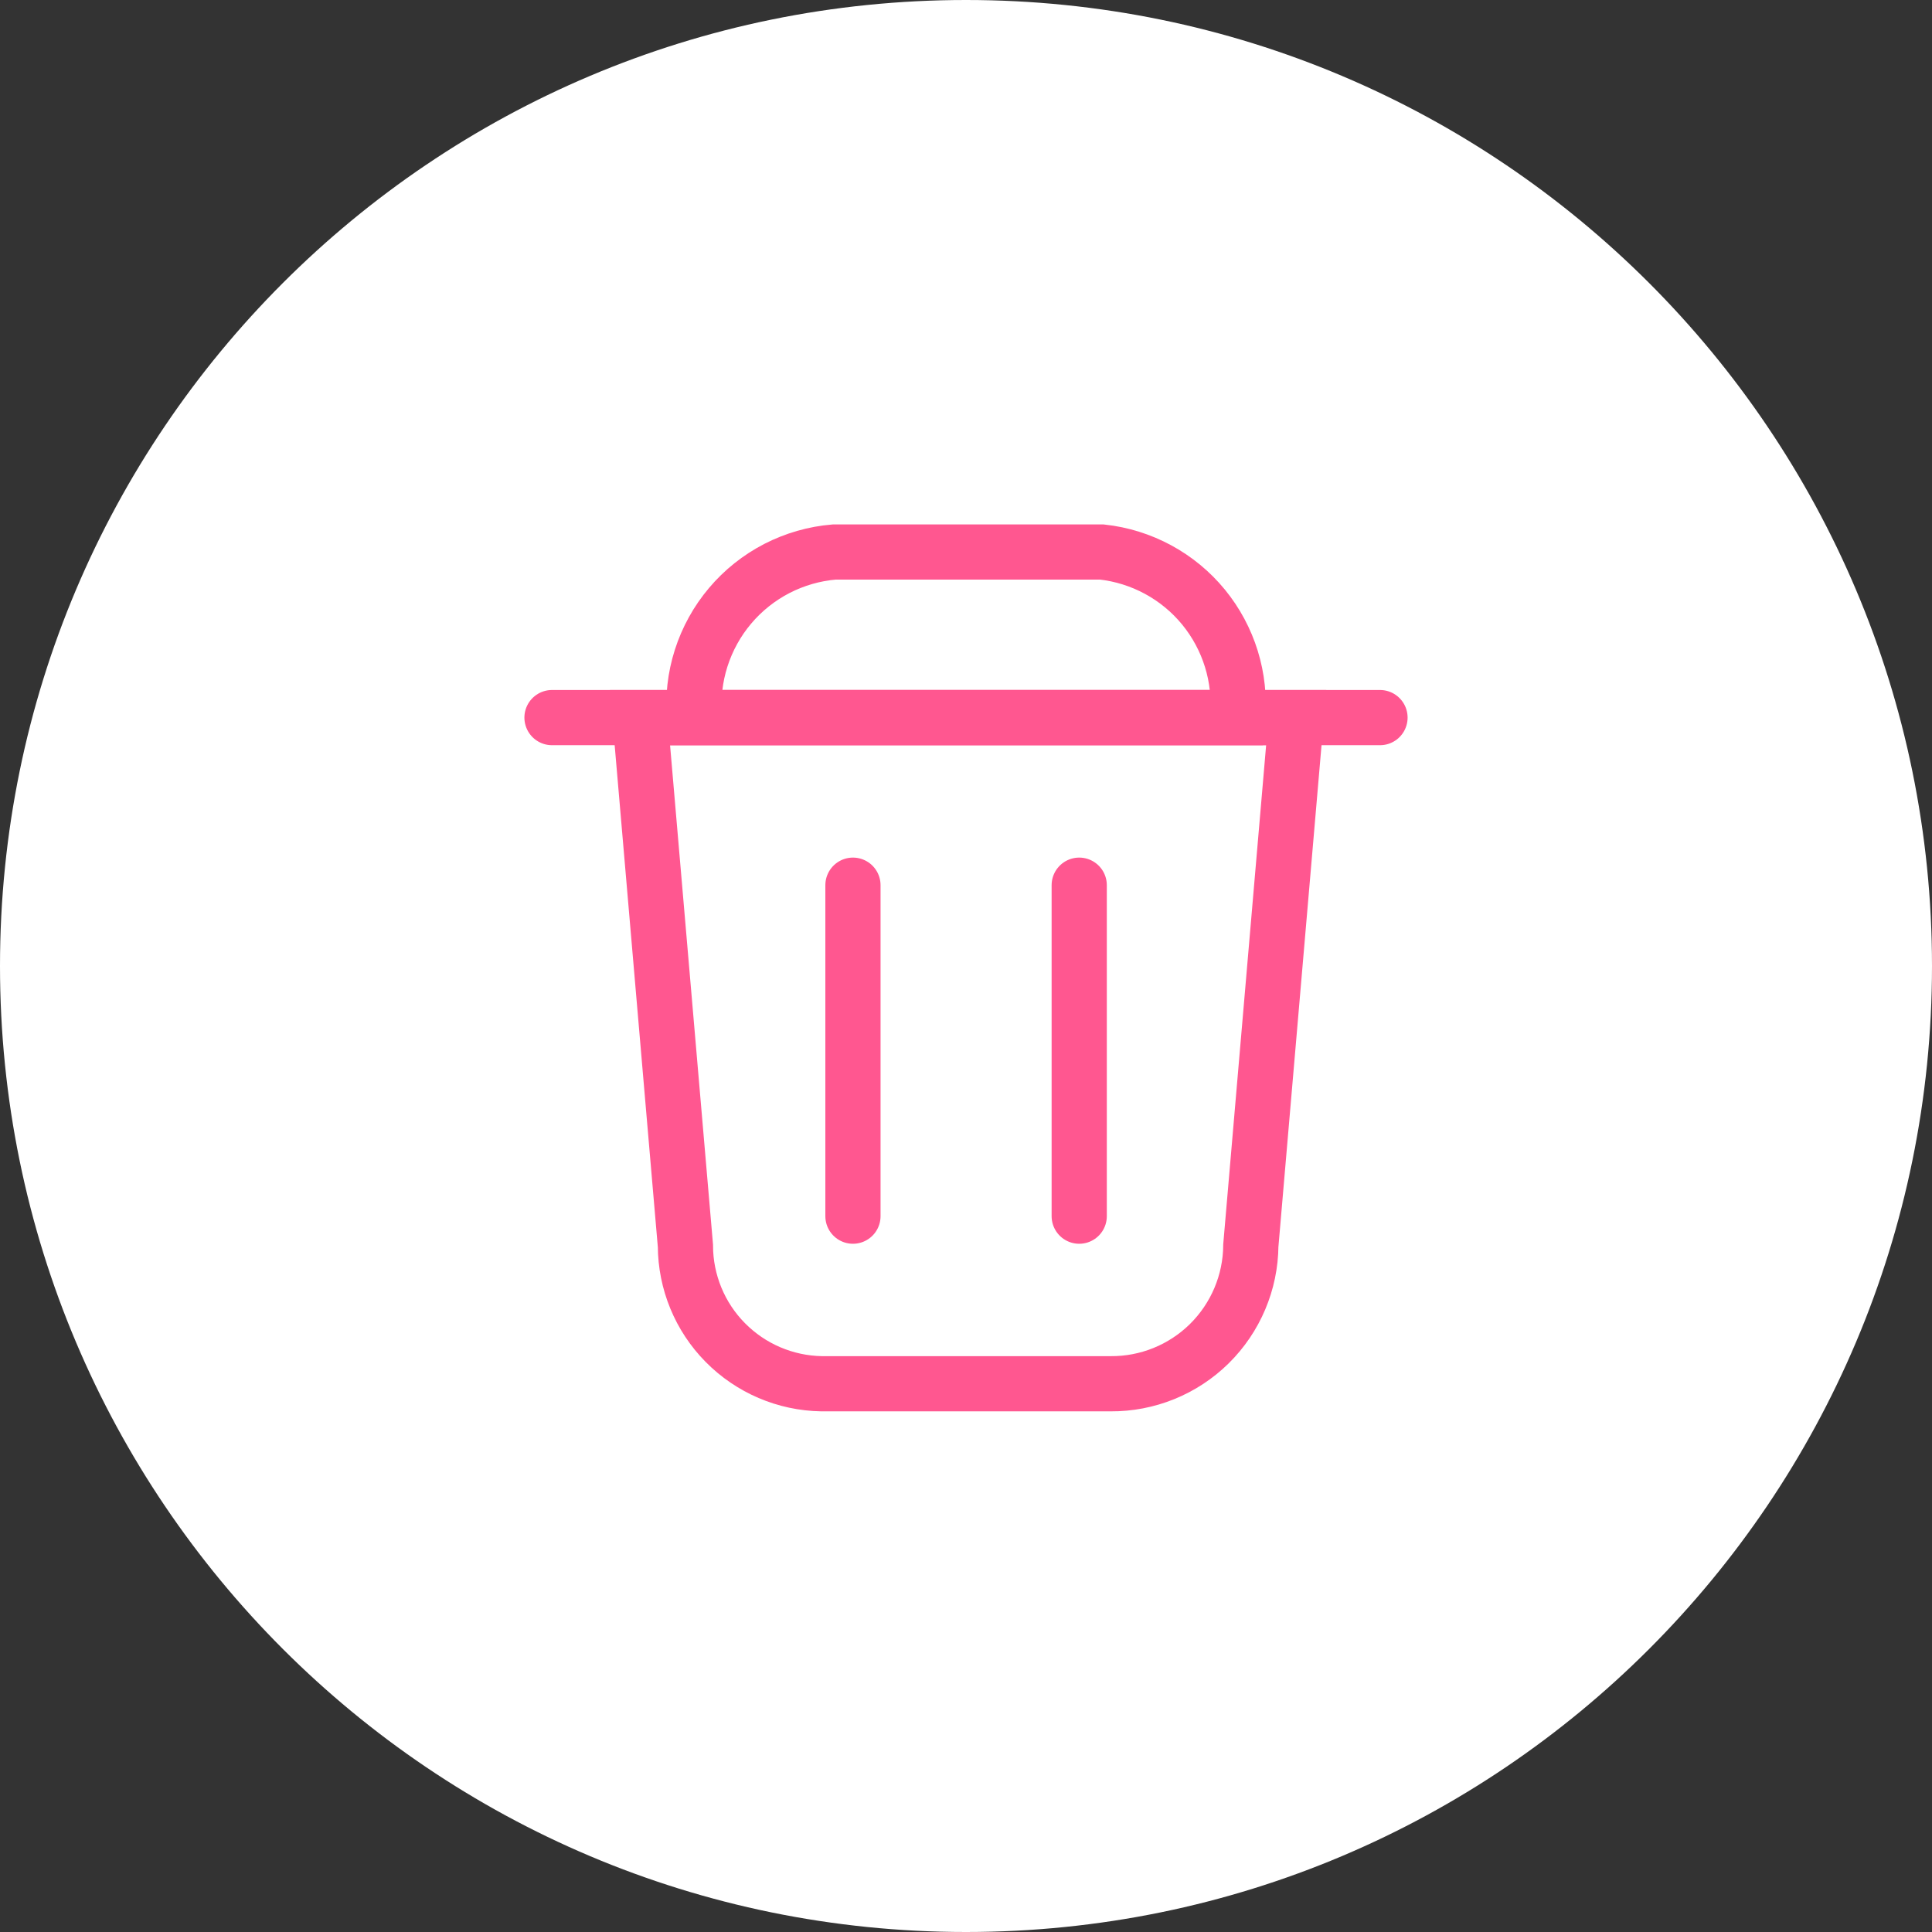<svg width="35" height="35" viewBox="0 0 35 35" fill="none" xmlns="http://www.w3.org/2000/svg">
<rect x="0" y="0" width="35" height="35" fill="#333333" stroke="none"/>
<g clip-path="url(#clip0_2_6904)">
<path d="M17.5 35C27.165 35 35 27.165 35 17.5C35 7.835 27.165 0 17.5 0C7.835 0 0 7.835 0 17.5C0 27.165 7.835 35 17.5 35Z" fill="white"/>
<path d="M20.118 25.068H14.884C14.227 25.057 13.601 24.789 13.14 24.322C12.678 23.855 12.419 23.225 12.417 22.568L11.594 13H23.482L22.66 22.563C22.655 23.232 22.384 23.872 21.908 24.342C21.431 24.812 20.787 25.073 20.118 25.068V25.068Z" stroke="#FF5790" stroke-miterlimit="10"/>
<path d="M15.452 16.036V22.032" stroke="#FF5790" stroke-miterlimit="10" stroke-linecap="round"/>
<path d="M19.551 16.036V22.032" stroke="#FF5790" stroke-miterlimit="10" stroke-linecap="round"/>
<path d="M12.581 13C12.55 12.637 12.591 12.271 12.702 11.923C12.813 11.576 12.991 11.253 13.226 10.975C13.461 10.696 13.749 10.467 14.073 10.299C14.398 10.132 14.752 10.03 15.115 10H19.96C20.681 10.079 21.343 10.437 21.803 10.998C22.262 11.559 22.484 12.277 22.42 13H12.581Z" stroke="#FF5790" stroke-miterlimit="10"/>
<path d="M10 13H25" stroke="#FF5790" stroke-miterlimit="10" stroke-linecap="round"/>
</g>
<defs>
<clipPath id="clip0_2_6904">
<rect width="35" height="35" fill="white"/>
</clipPath>
</defs>
</svg>
